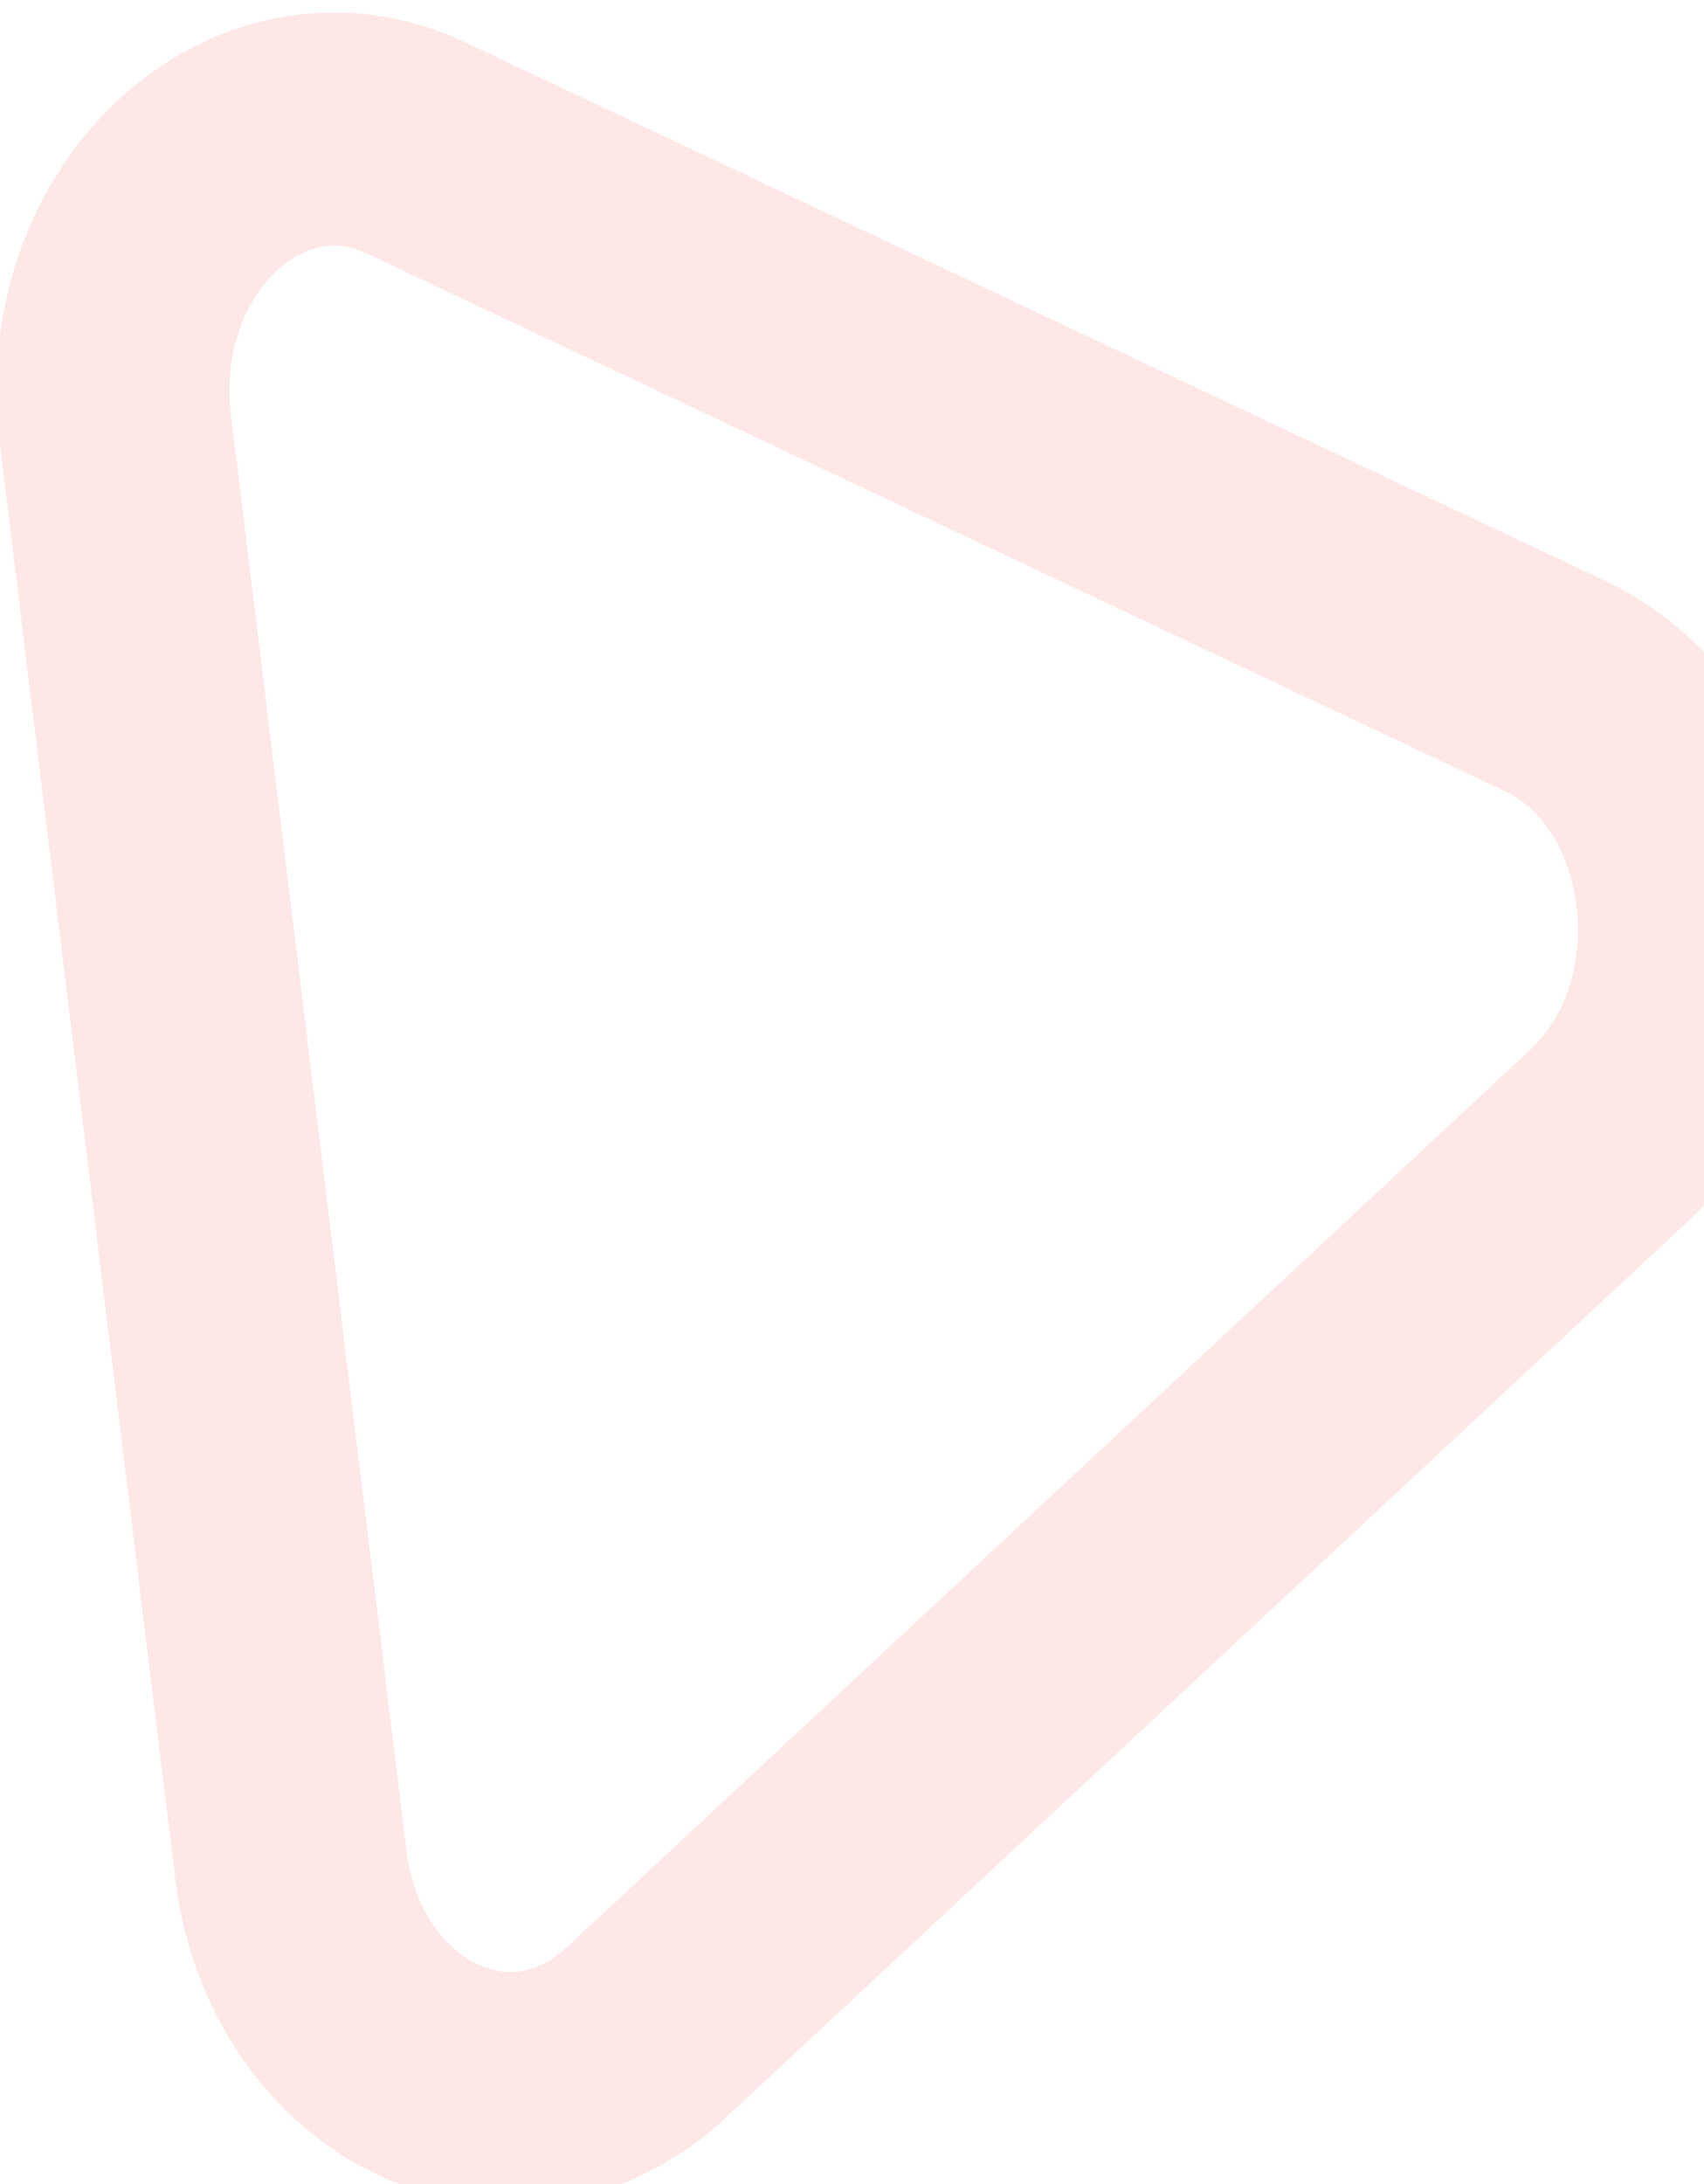 <svg width="256" height="328" viewBox="0 0 256 328" fill="none" xmlns="http://www.w3.org/2000/svg">
<path d="M17.324 64.357C13.663 34.416 38.79 11.017 62.553 22.239L233.645 103.037C257.408 114.259 261.985 151.685 241.883 170.404L97.15 305.18C77.049 323.899 47.345 309.871 43.684 279.93L17.324 64.357Z" stroke="#E60B0B" stroke-opacity="0.1" stroke-width="35"/>
</svg>

